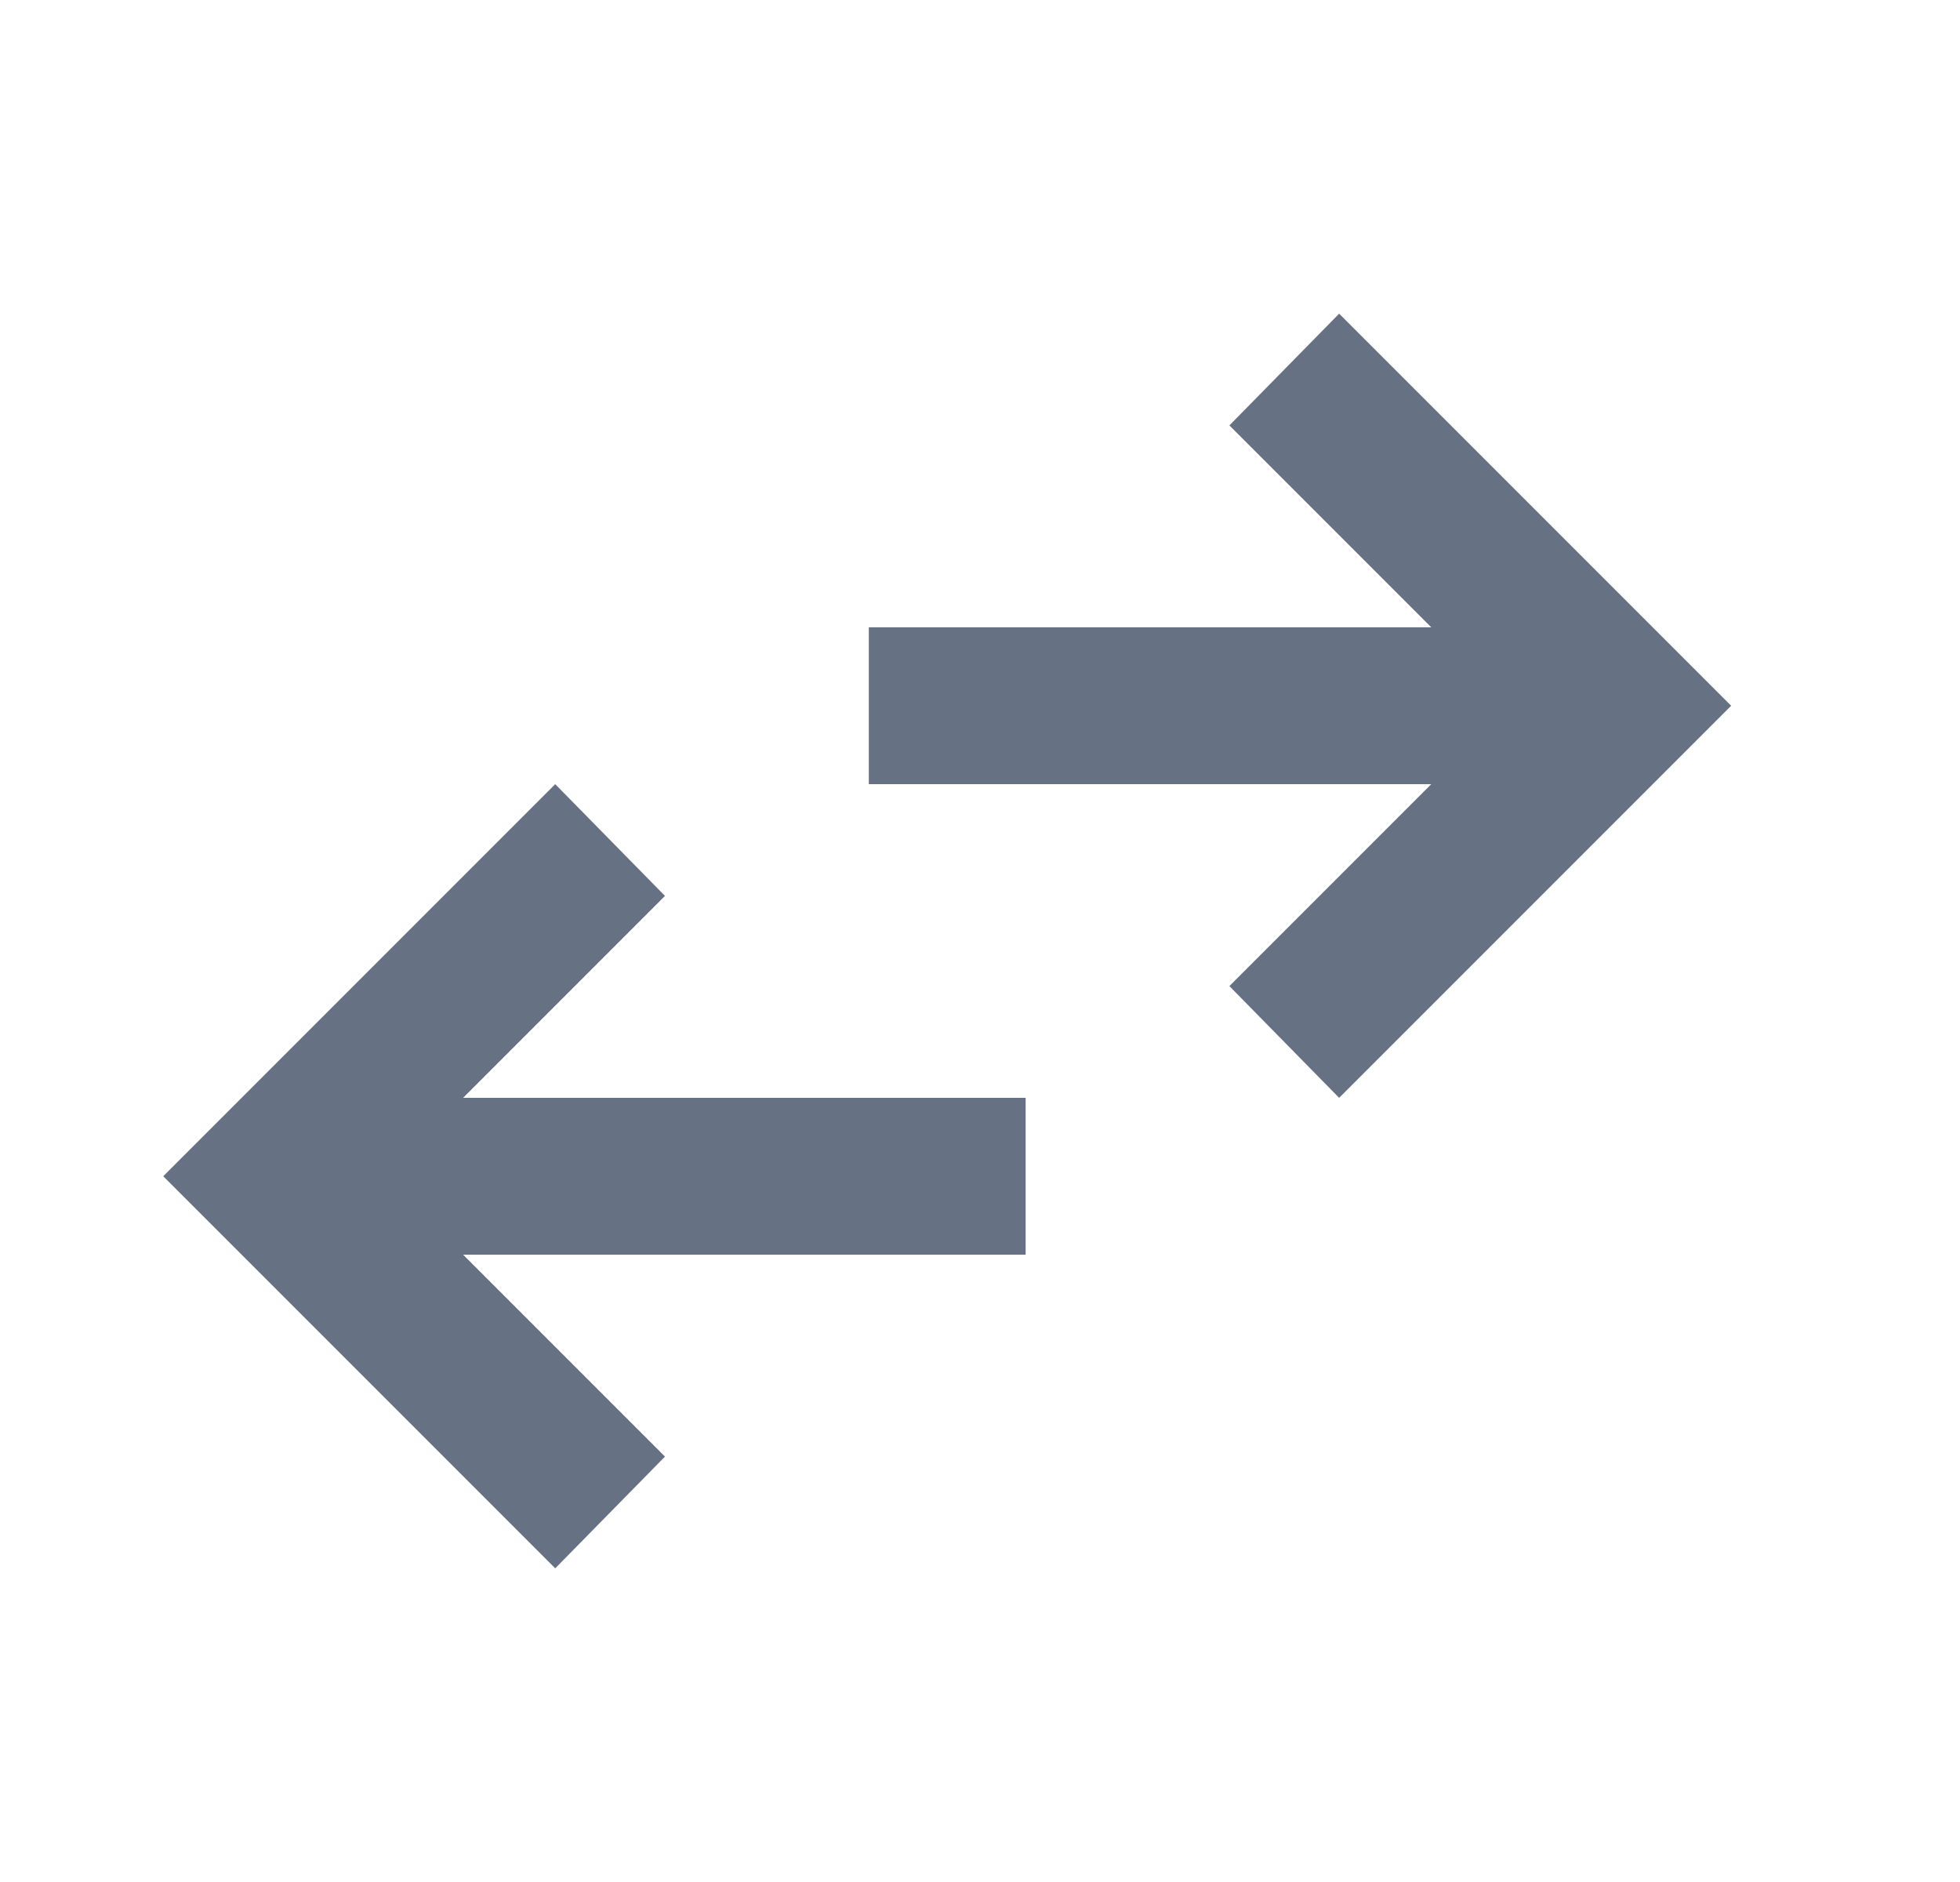 <svg width="25" height="24" viewBox="0 0 25 24" fill="none" xmlns="http://www.w3.org/2000/svg">
<g id="swap_horiz_24dp_FILL0_wght400_GRAD0_opsz24 1">
<path id="Vector" d="M7.082 20L2.082 15L7.082 10L8.482 11.425L5.907 14H13.082V16H5.907L8.482 18.575L7.082 20ZM17.081 14L15.681 12.575L18.256 10H11.082V8H18.256L15.681 5.425L17.081 4L22.081 9L17.081 14Z" fill="#667183"/>
</g>
</svg>
